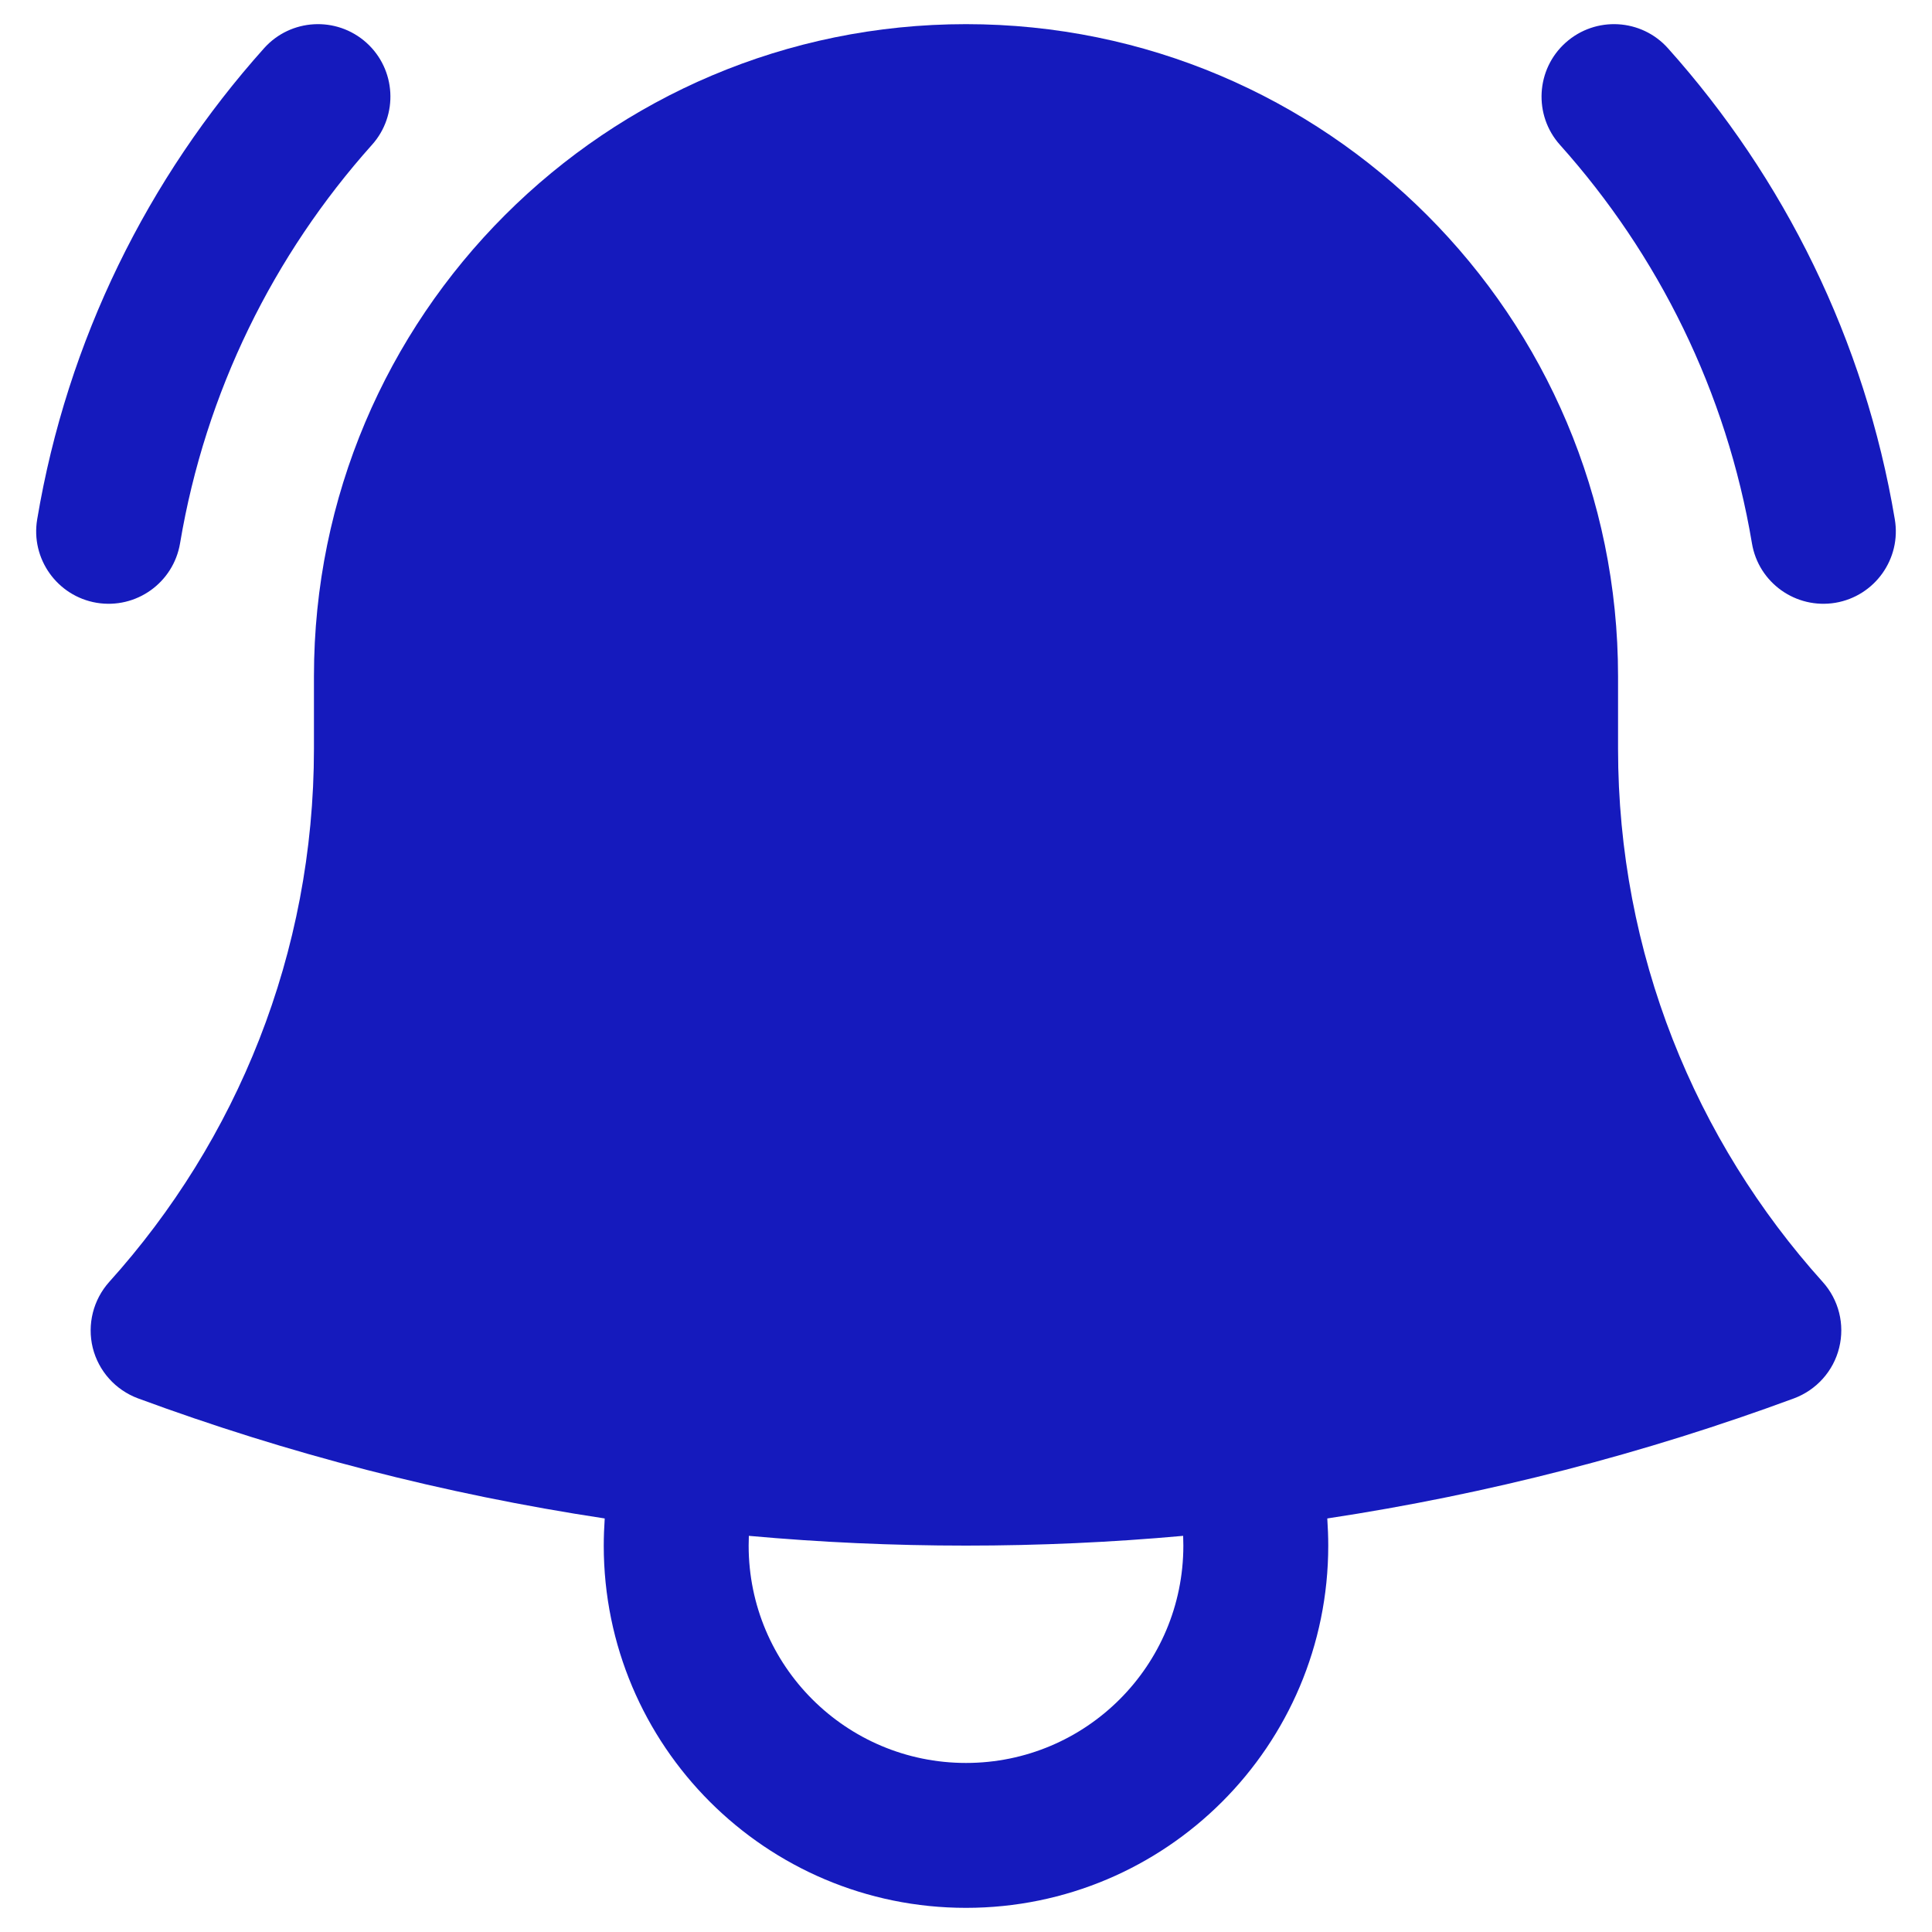 <svg width="20" height="20" viewBox="0 0 20 20" fill="none" xmlns="http://www.w3.org/2000/svg">
<path d="M3.85 1.5C4.127 1.192 4.1 0.717 3.792 0.441C3.483 0.165 3.009 0.191 2.733 0.5C1.532 1.842 0.696 3.519 0.385 5.376C0.316 5.784 0.592 6.171 1 6.24C1.409 6.308 1.795 6.033 1.864 5.624C2.127 4.056 2.833 2.637 3.85 1.5Z" fill="#151ABD"/>
<path d="M17.267 0.5C16.991 0.191 16.517 0.165 16.208 0.441C15.899 0.717 15.873 1.192 16.149 1.5C17.167 2.637 17.873 4.056 18.136 5.624C18.204 6.033 18.591 6.308 19 6.24C19.408 6.171 19.684 5.784 19.615 5.376C19.304 3.519 18.468 1.842 17.267 0.5Z" fill="#151ABD"/>
<path fill-rule="evenodd" clip-rule="evenodd" d="M10 0.25C6.272 0.25 3.25 3.272 3.25 7L3.25 7.75C3.25 9.873 2.449 11.807 1.131 13.27C0.965 13.455 0.901 13.71 0.96 13.952C1.02 14.193 1.195 14.389 1.429 14.476C2.973 15.046 4.589 15.466 6.26 15.719C6.254 15.812 6.25 15.906 6.25 16C6.25 18.071 7.929 19.75 10 19.75C12.071 19.75 13.75 18.071 13.75 16C13.75 15.906 13.746 15.812 13.74 15.719C15.411 15.466 17.027 15.046 18.571 14.476C18.804 14.389 18.98 14.193 19.039 13.952C19.099 13.71 19.035 13.455 18.868 13.27C17.551 11.807 16.75 9.873 16.75 7.75V7.049L16.75 7C16.75 3.272 13.728 0.25 10 0.25ZM7.75 16C7.75 15.966 7.751 15.933 7.752 15.899C8.493 15.966 9.242 16 10 16C10.757 16 11.507 15.966 12.248 15.899C12.249 15.933 12.25 15.966 12.25 16C12.25 17.243 11.243 18.25 10 18.25C8.757 18.25 7.75 17.243 7.75 16Z" fill="#151ABD"/>
</svg>
